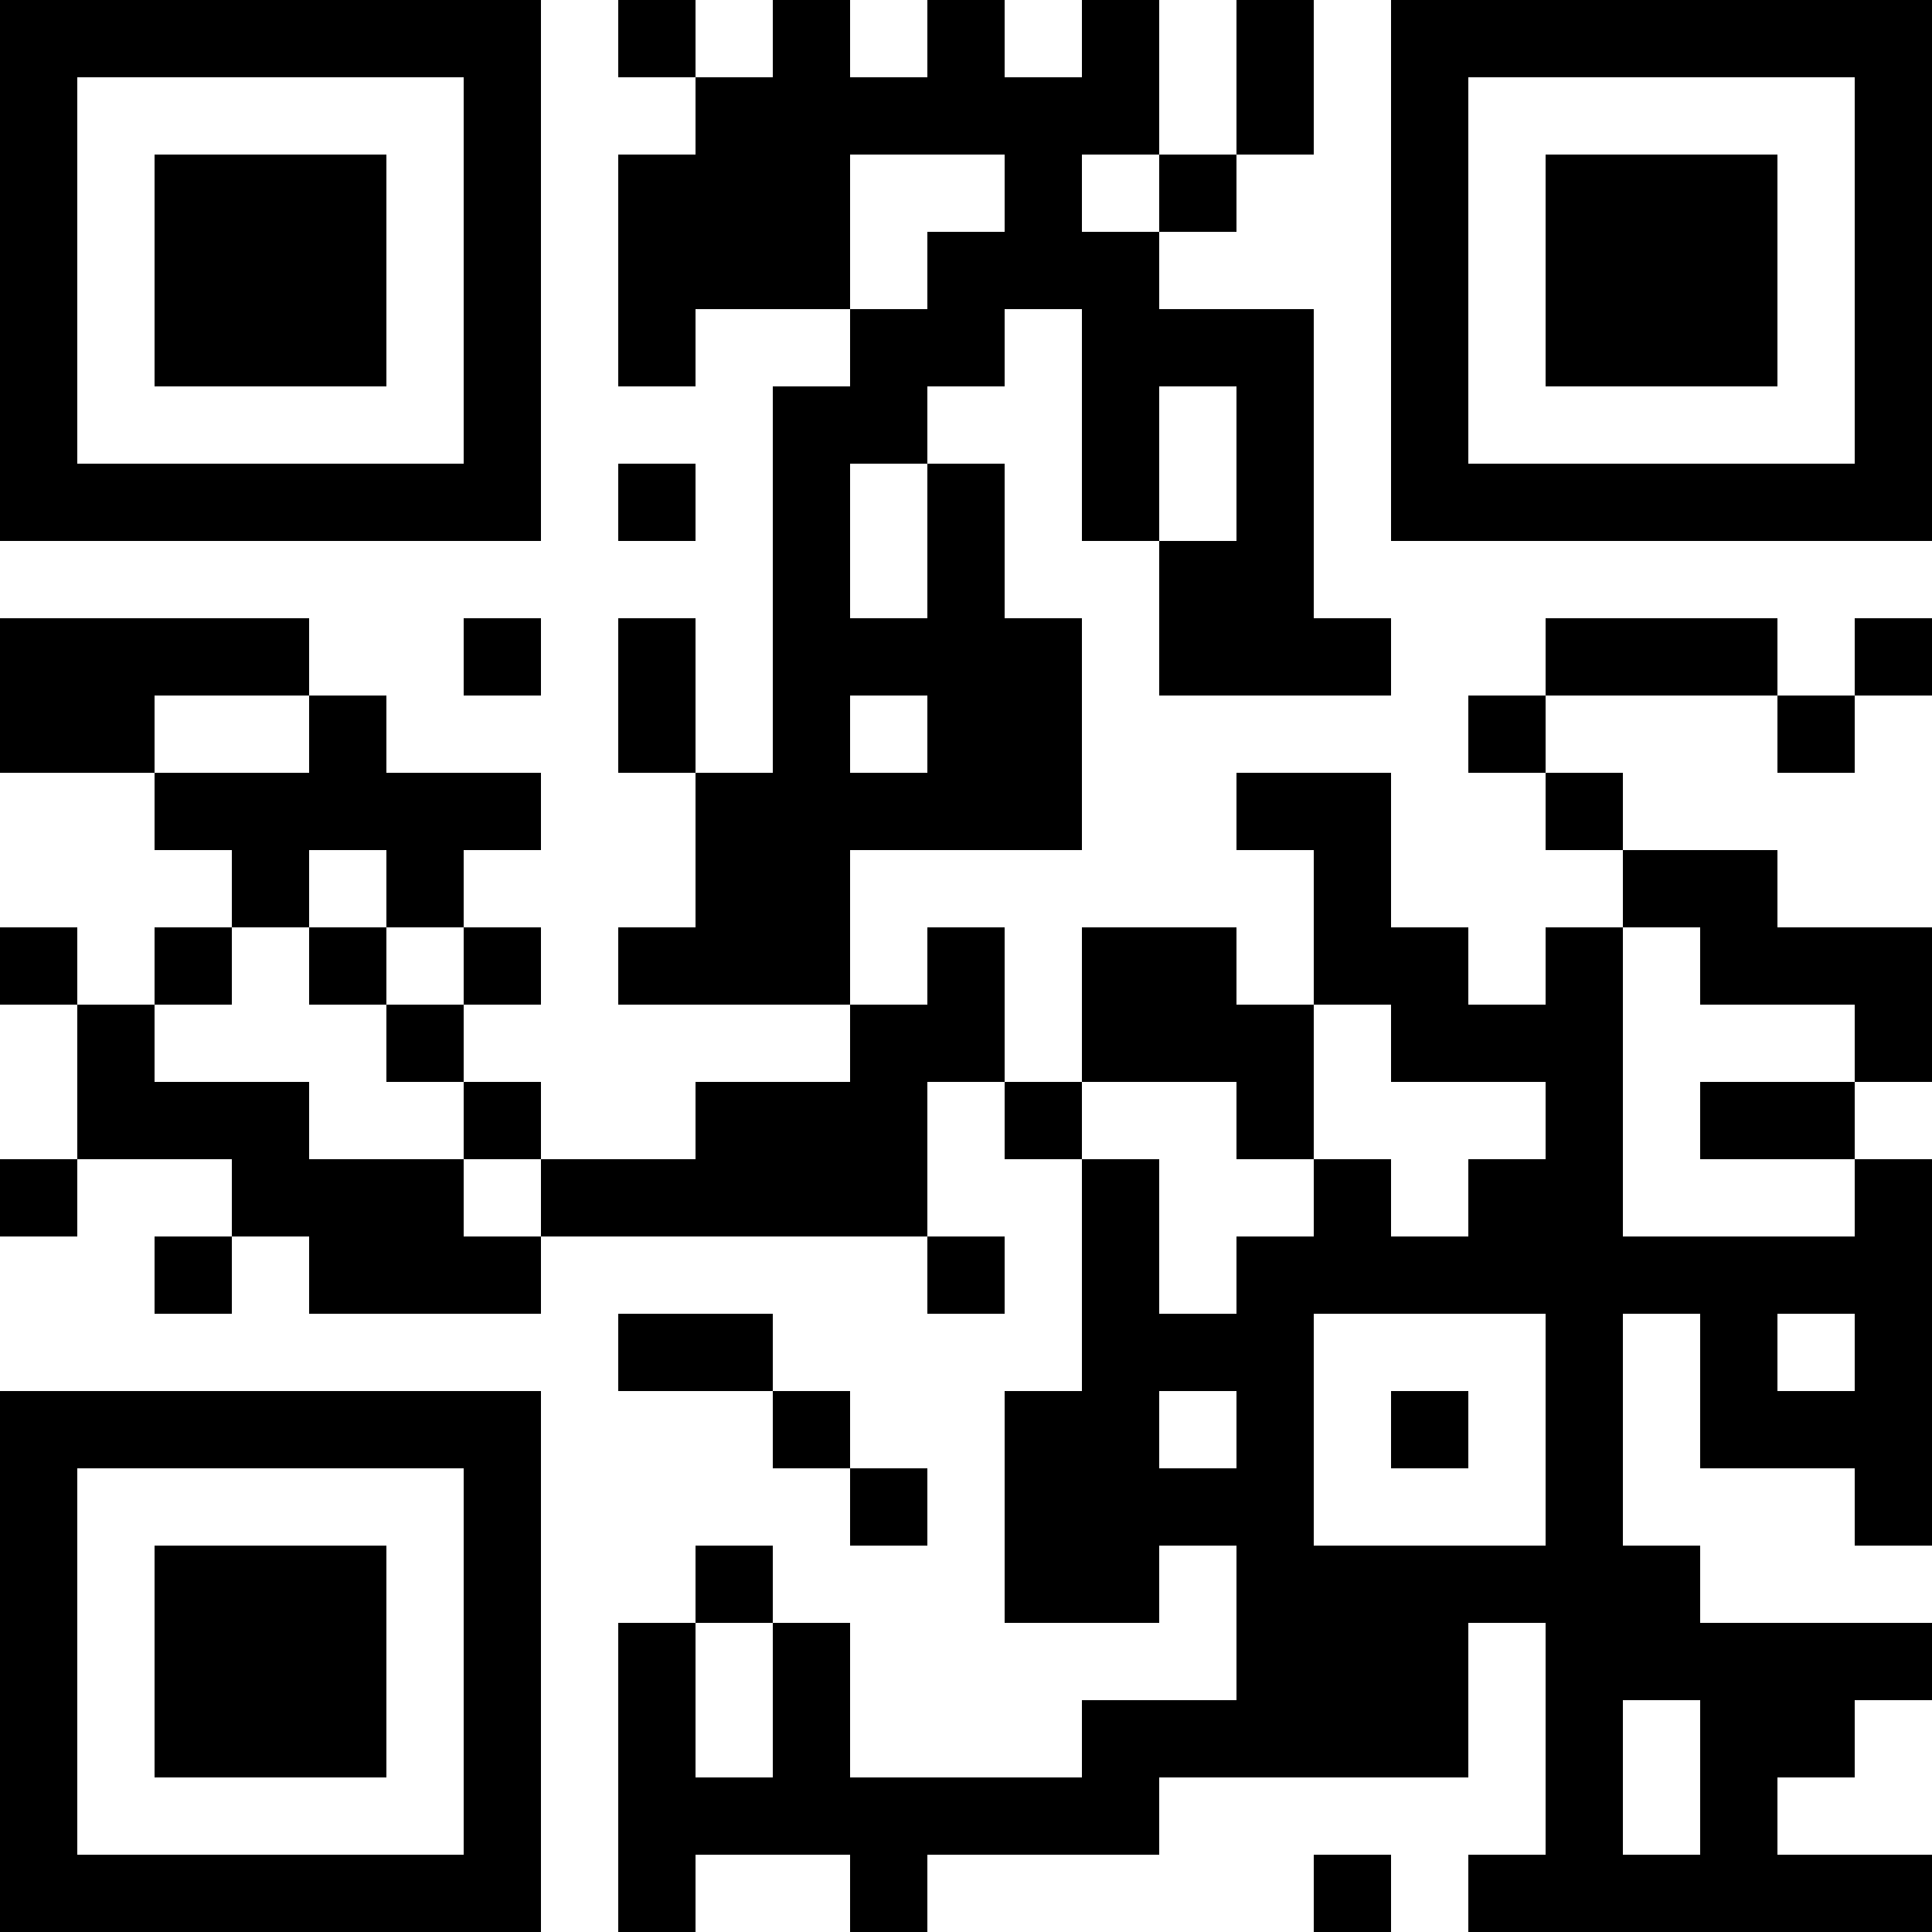 <?xml version="1.0" encoding="UTF-8" standalone="no"?>
<!-- Created with Inkscape (http://www.inkscape.org/) -->

<svg
   xmlns:dc="http://purl.org/dc/elements/1.1/"
   xmlns:cc="http://creativecommons.org/ns#"
   xmlns:rdf="http://www.w3.org/1999/02/22-rdf-syntax-ns#"
   xmlns:svg="http://www.w3.org/2000/svg"
   xmlns="http://www.w3.org/2000/svg"
   xmlns:sodipodi="http://sodipodi.sourceforge.net/DTD/sodipodi-0.dtd"
   xmlns:inkscape="http://www.inkscape.org/namespaces/inkscape"
   version="1.1"
   id="svg2"
   width="950"
   height="950"
   viewBox="0 0 950 950"
   sodipodi:docname="dascore_qr.svg"
   inkscape:version="0.92.5 (2060ec1f9f, 2020-04-08)">
  <defs
     id="defs6" />
  <sodipodi:namedview
     pagecolor="#ffffff"
     bordercolor="#666666"
     borderopacity="1"
     objecttolerance="10"
     gridtolerance="10"
     guidetolerance="10"
     inkscape:pageopacity="0"
     inkscape:pageshadow="2"
     inkscape:window-width="1848"
     inkscape:window-height="1016"
     id="namedview4"
     showgrid="false"
     fit-margin-top="0"
     fit-margin-left="0"
     fit-margin-right="0"
     fit-margin-bottom="0"
     inkscape:zoom="0.78666667"
     inkscape:cx="483.89831"
     inkscape:cy="492.79661"
     inkscape:window-x="72"
     inkscape:window-y="27"
     inkscape:window-maximized="1"
     inkscape:current-layer="svg2" />
  <path
     style="fill:#000000"
     d="M 0,817 V 684 H 133 266 V 817 950 H 133 0 Z m 228,0 V 722 H 133 38 v 95 95 h 95 95 z m -152,0 v -57 h 57 57 v 57 57 H 133 76 Z m 228,57 v -76 h 19 19 v -19 -19 h 19 19 v 19 19 h 19 19 v 38 38 h 57 57 v -19 -19 h 38 38 v -38 -38 h -19 -19 v 19 19 h -38 -38 v -57 -57 h 19 19 v -57 -57 h -19 -19 v -19 -19 h -19 -19 v 38 38 h 19 19 v 19 19 h -19 -19 v -19 -19 h -95 -95 v 19 19 h -57 -57 v -19 -19 h -19 -19 v 19 19 H 95 76 v -19 -19 h 19 19 V 589 570 H 76 38 v 19 19 H 19 0 V 589 570 H 19 38 V 532 494 H 19 0 v -19 -19 h 19 19 v 19 19 h 19 19 v -19 -19 h 19 19 V 437 418 H 95 76 V 399 380 H 38 0 v -38 -38 h 76 76 v 19 19 h 19 19 v 19 19 h 38 38 v 19 19 h -19 -19 v 19 19 h 19 19 v 19 19 h -19 -19 v 19 19 h 19 19 v 19 19 h 38 38 v -19 -19 h 38 38 v -19 -19 h -57 -57 v -19 -19 h 19 19 v -38 -38 h -19 -19 v -38 -38 h 19 19 v 38 38 h 19 19 v -95 -95 h 19 19 v -19 -19 h -38 -38 v 19 19 H 323 304 V 133 76 h 19 19 V 57 38 H 323 304 V 19 0 h 19 19 v 19 19 h 19 19 V 19 0 h 19 19 v 19 19 h 19 19 V 19 0 h 19 19 v 19 19 h 19 19 V 19 0 h 19 19 v 38 38 h 19 19 V 38 0 h 19 19 v 38 38 h -19 -19 v 19 19 h -19 -19 v 19 19 h 38 38 v 76 76 h 19 19 v 19 19 h -57 -57 v -38 -38 h -19 -19 v -57 -57 h -19 -19 v 19 19 h -19 -19 v 19 19 h 19 19 v 38 38 h 19 19 v 57 57 h -57 -57 v 38 38 h 19 19 v -19 -19 h 19 19 v 38 38 h 19 19 v -38 -38 h 38 38 v 19 19 h 19 19 v -38 -38 h -19 -19 v -19 -19 h 38 38 v 38 38 h 19 19 v 19 19 h 19 19 v -19 -19 h 19 19 v -19 -19 h -19 -19 v -19 -19 h -19 -19 v -19 -19 h 19 19 v -19 -19 h 57 57 v 19 19 h 19 19 v -19 -19 h 19 19 v 19 19 h -19 -19 v 19 19 h -19 -19 v -19 -19 h -57 -57 v 19 19 h 19 19 v 19 19 h 38 38 v 19 19 h 38 38 v 38 38 h -19 -19 v 19 19 h 19 19 v 95 95 h -19 -19 v -19 -19 h -38 -38 v -38 -38 h -19 -19 v 57 57 h 19 19 v 19 19 h 57 57 v 19 19 h -19 -19 v 19 19 h -19 -19 v 19 19 h 38 38 v 19 19 H 836 722 v -19 -19 h 19 19 v -57 -57 h -19 -19 v 38 38 h -76 -76 v 19 19 h -57 -57 v 19 19 h -19 -19 v -19 -19 h -38 -38 v 19 19 h -19 -19 z m 532,0 v -38 h -19 -19 v 38 38 h 19 19 z M 380,836 v -38 h -19 -19 v 38 38 h 19 19 z M 760,703 v -57 h -57 -57 v 57 57 h 57 57 z m -76,0 v -19 h 19 19 v 19 19 h -19 -19 z m -76,0 v -19 h -19 -19 v 19 19 h 19 19 z m 304,-38 v -19 h -19 -19 v 19 19 h 19 19 z M 608,627 v -19 h 19 19 v -19 -19 h 19 19 v 19 19 h 19 19 v -19 -19 h 19 19 v -19 -19 h -38 -38 v -19 -19 h -19 -19 v 38 38 h -19 -19 v -19 -19 h -38 -38 v 19 19 h 19 19 v 38 38 h 19 19 z M 266,589 v -19 h -19 -19 v -19 -19 h -19 -19 v -19 -19 h 19 19 v -19 -19 h -19 -19 v -19 -19 h -19 -19 v 19 19 h -19 -19 v 19 19 H 95 76 v 19 19 h 38 38 v 19 19 h 38 38 v 19 19 h 19 19 z M 152,475 v -19 h 19 19 v 19 19 h -19 -19 z m 760,114 v -19 h -38 -38 v -19 -19 h 38 38 v -19 -19 h -38 -38 v -19 -19 h -19 -19 v 76 76 h 57 57 z M 152,361 V 342 H 114 76 v 19 19 h 38 38 z m 304,0 v -19 h -19 -19 v 19 19 h 19 19 z m 0,-95 v -38 h -19 -19 v 38 38 h 19 19 z m 152,-38 v -38 h -19 -19 v 38 38 h 19 19 z M 456,133 v -19 h 19 19 V 95 76 h -38 -38 v 38 38 h 19 19 z M 570,95 V 76 h -19 -19 v 19 19 h 19 19 z m 76,836 v -19 h 19 19 v 19 19 H 665 646 Z M 418,741 v -19 h -19 -19 v -19 -19 h -38 -38 v -19 -19 h 38 38 v 19 19 h 19 19 v 19 19 h 19 19 v 19 19 H 437 418 Z M 228,323 v -19 h 19 19 v 19 19 H 247 228 Z M 0,133 V 0 H 133 266 V 133 266 H 133 0 Z m 228,0 V 38 H 133 38 v 95 95 h 95 95 z M 76,133 V 76 h 57 57 v 57 57 H 133 76 Z m 228,114 v -19 h 19 19 v 19 19 H 323 304 Z M 684,133 V 0 H 817 950 V 133 266 H 817 684 Z m 228,0 V 38 h -95 -95 v 95 95 h 95 95 z m -152,0 V 76 h 57 57 v 57 57 h -57 -57 z"
     id="path25"
     inkscape:connector-curvature="0" />
</svg>
